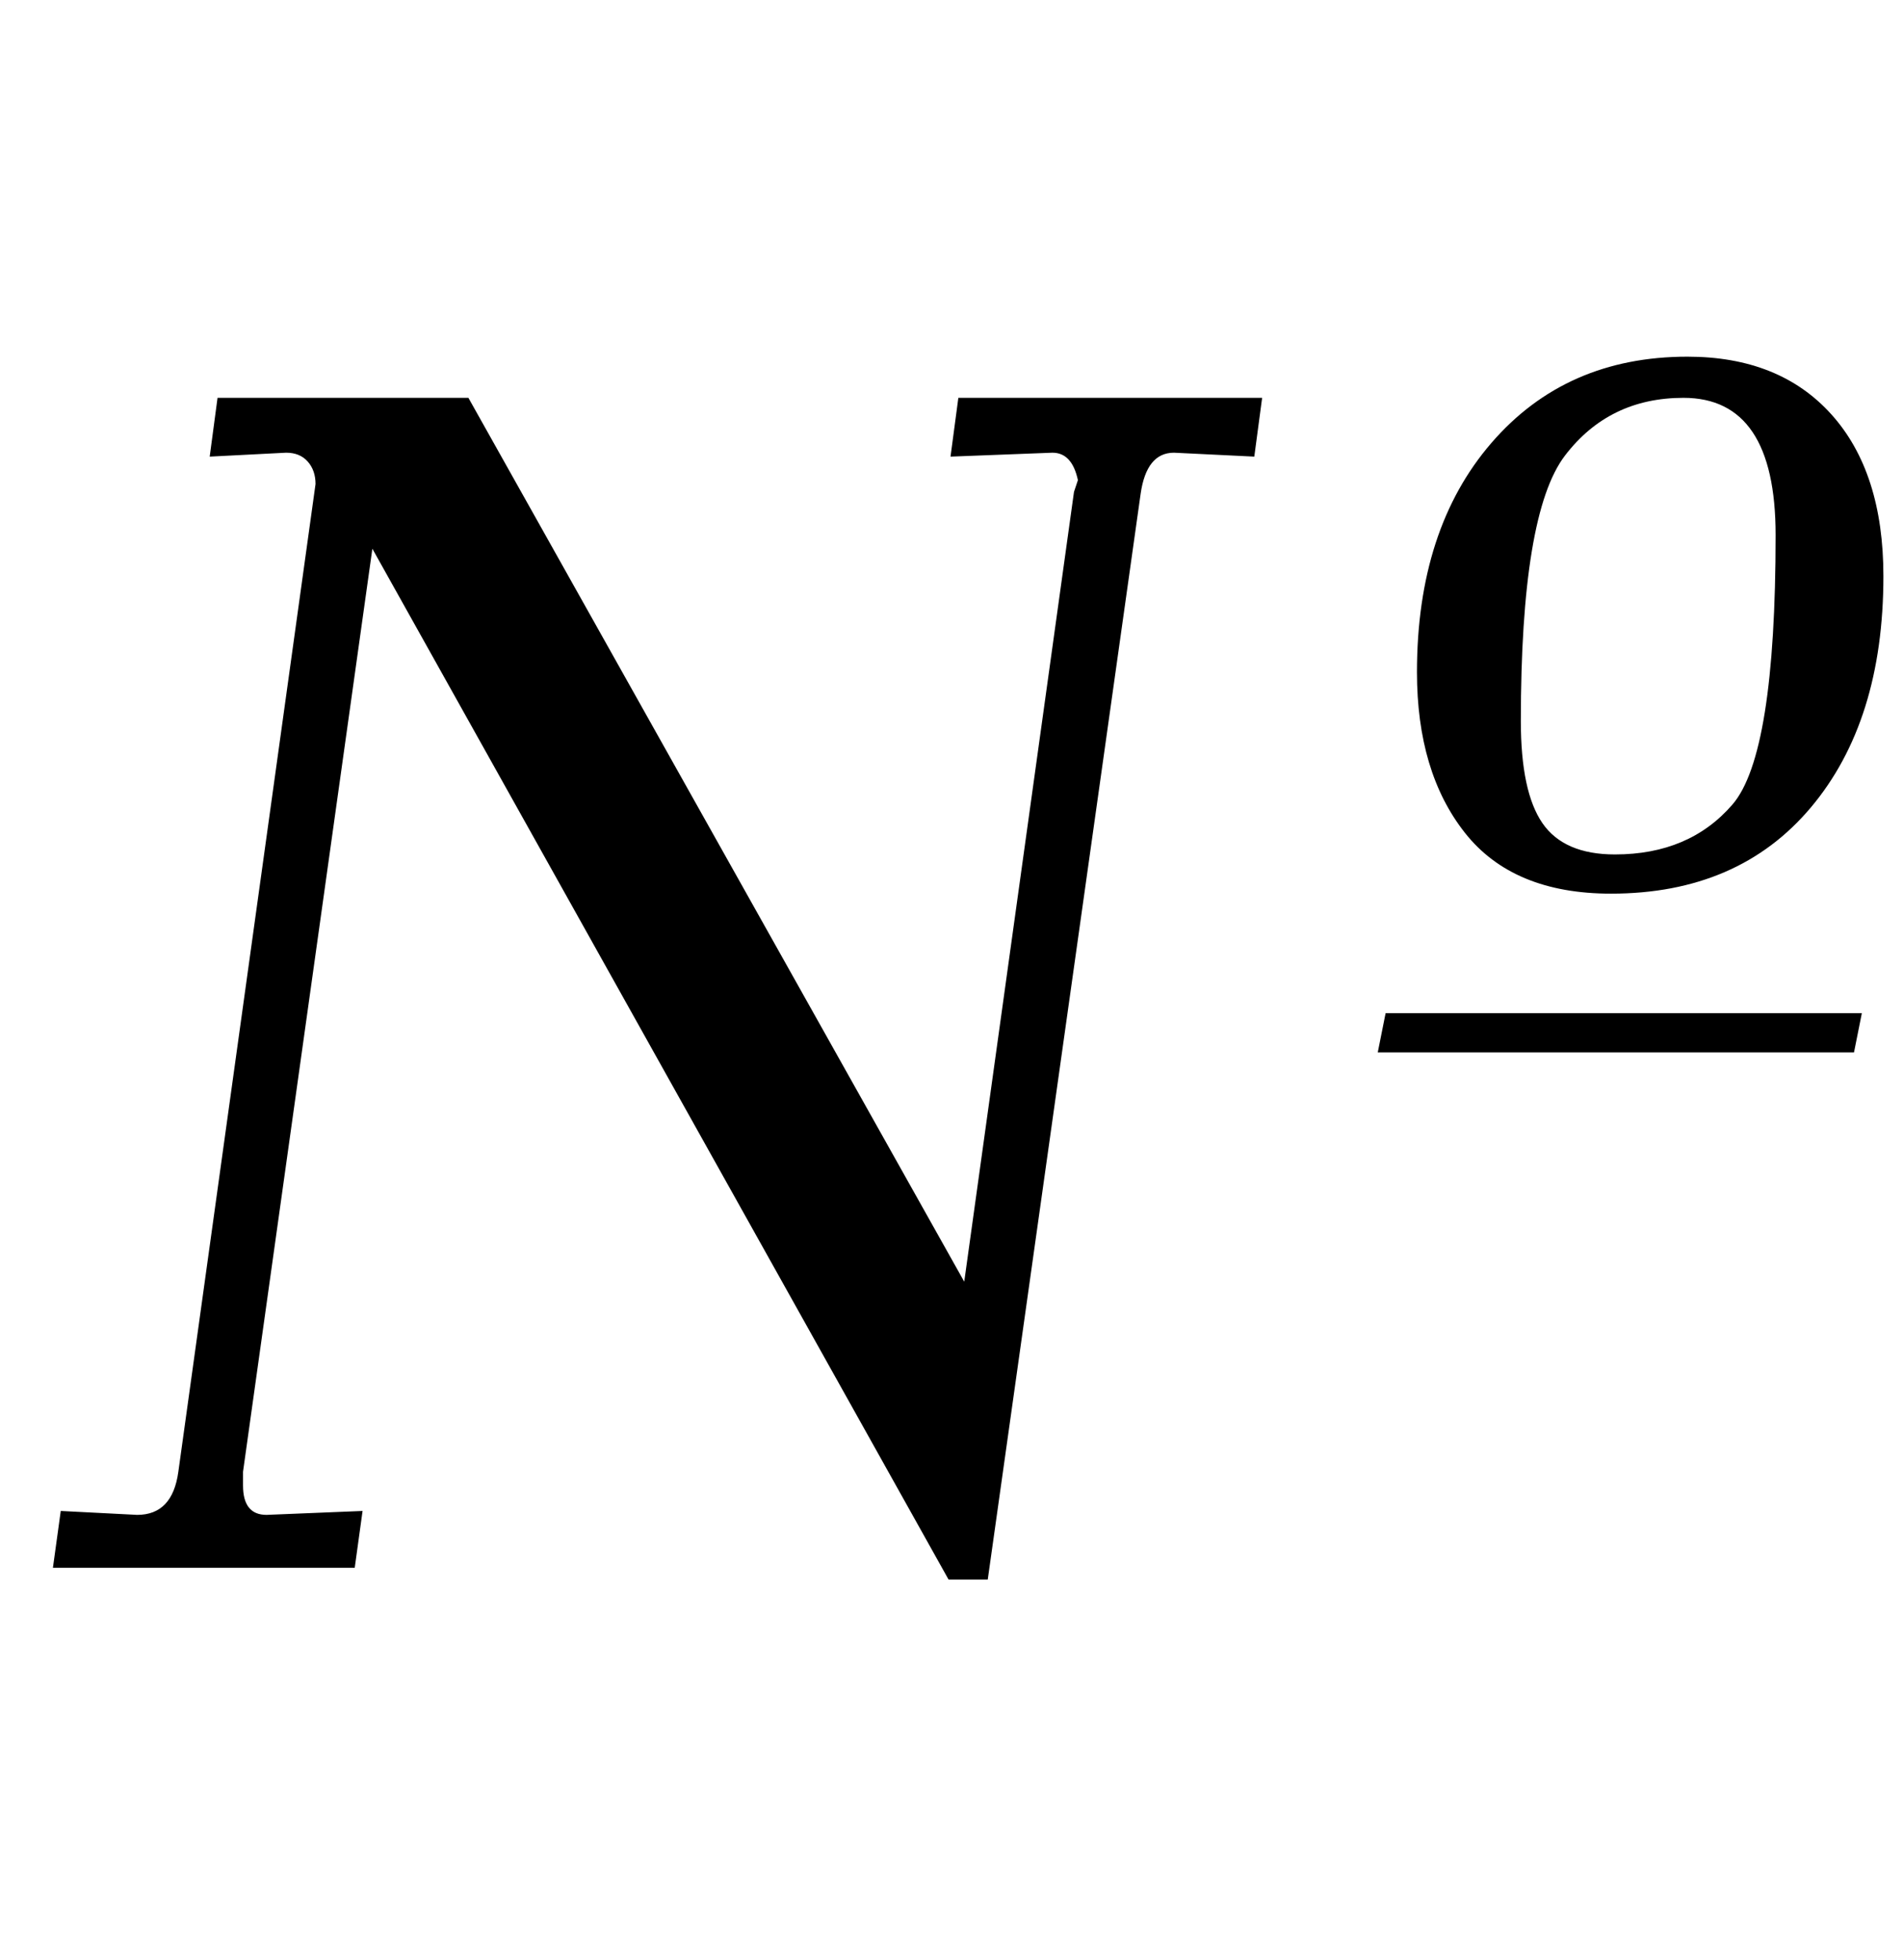 <?xml version="1.0" standalone="no"?>
<!DOCTYPE svg PUBLIC "-//W3C//DTD SVG 1.1//EN" "http://www.w3.org/Graphics/SVG/1.1/DTD/svg11.dtd" >
<svg xmlns="http://www.w3.org/2000/svg" xmlns:xlink="http://www.w3.org/1999/xlink" version="1.1" viewBox="-10 0 971 1000">
  <g transform="matrix(1 0 0 -1 0 800)">
   <path fill="currentColor"
d="M114 49v-7q0 -15 12 -15l49 2l-4 -29h-154l4 29l39 -2q18 0 21 22l70 504q0 7 -4 11.5t-11 4.5l-39 -2l4 30h128l253 -451l56 403l2 6q-3 14 -13 14l-52 -2l4 30h155l-4 -30l-41 2q-14 0 -17 -21l-78 -554h-20l-294 526zM737.5 375q-24.5 31 -24.5 82q0 73 38 117t100 44
q47 0 73.5 -29.5t26.5 -82.5q0 -74 -37 -118t-102 -44q-50 0 -74.5 31zM874 389.5q22 25.5 22 137.5q0 70 -47 70q-38 0 -60.5 -29.5t-22.5 -135.5q0 -36 11 -52t37 -16q38 0 60 25.5zM940 283l-4 -20h-243l4 20h243z" />
  </g>

</svg>
